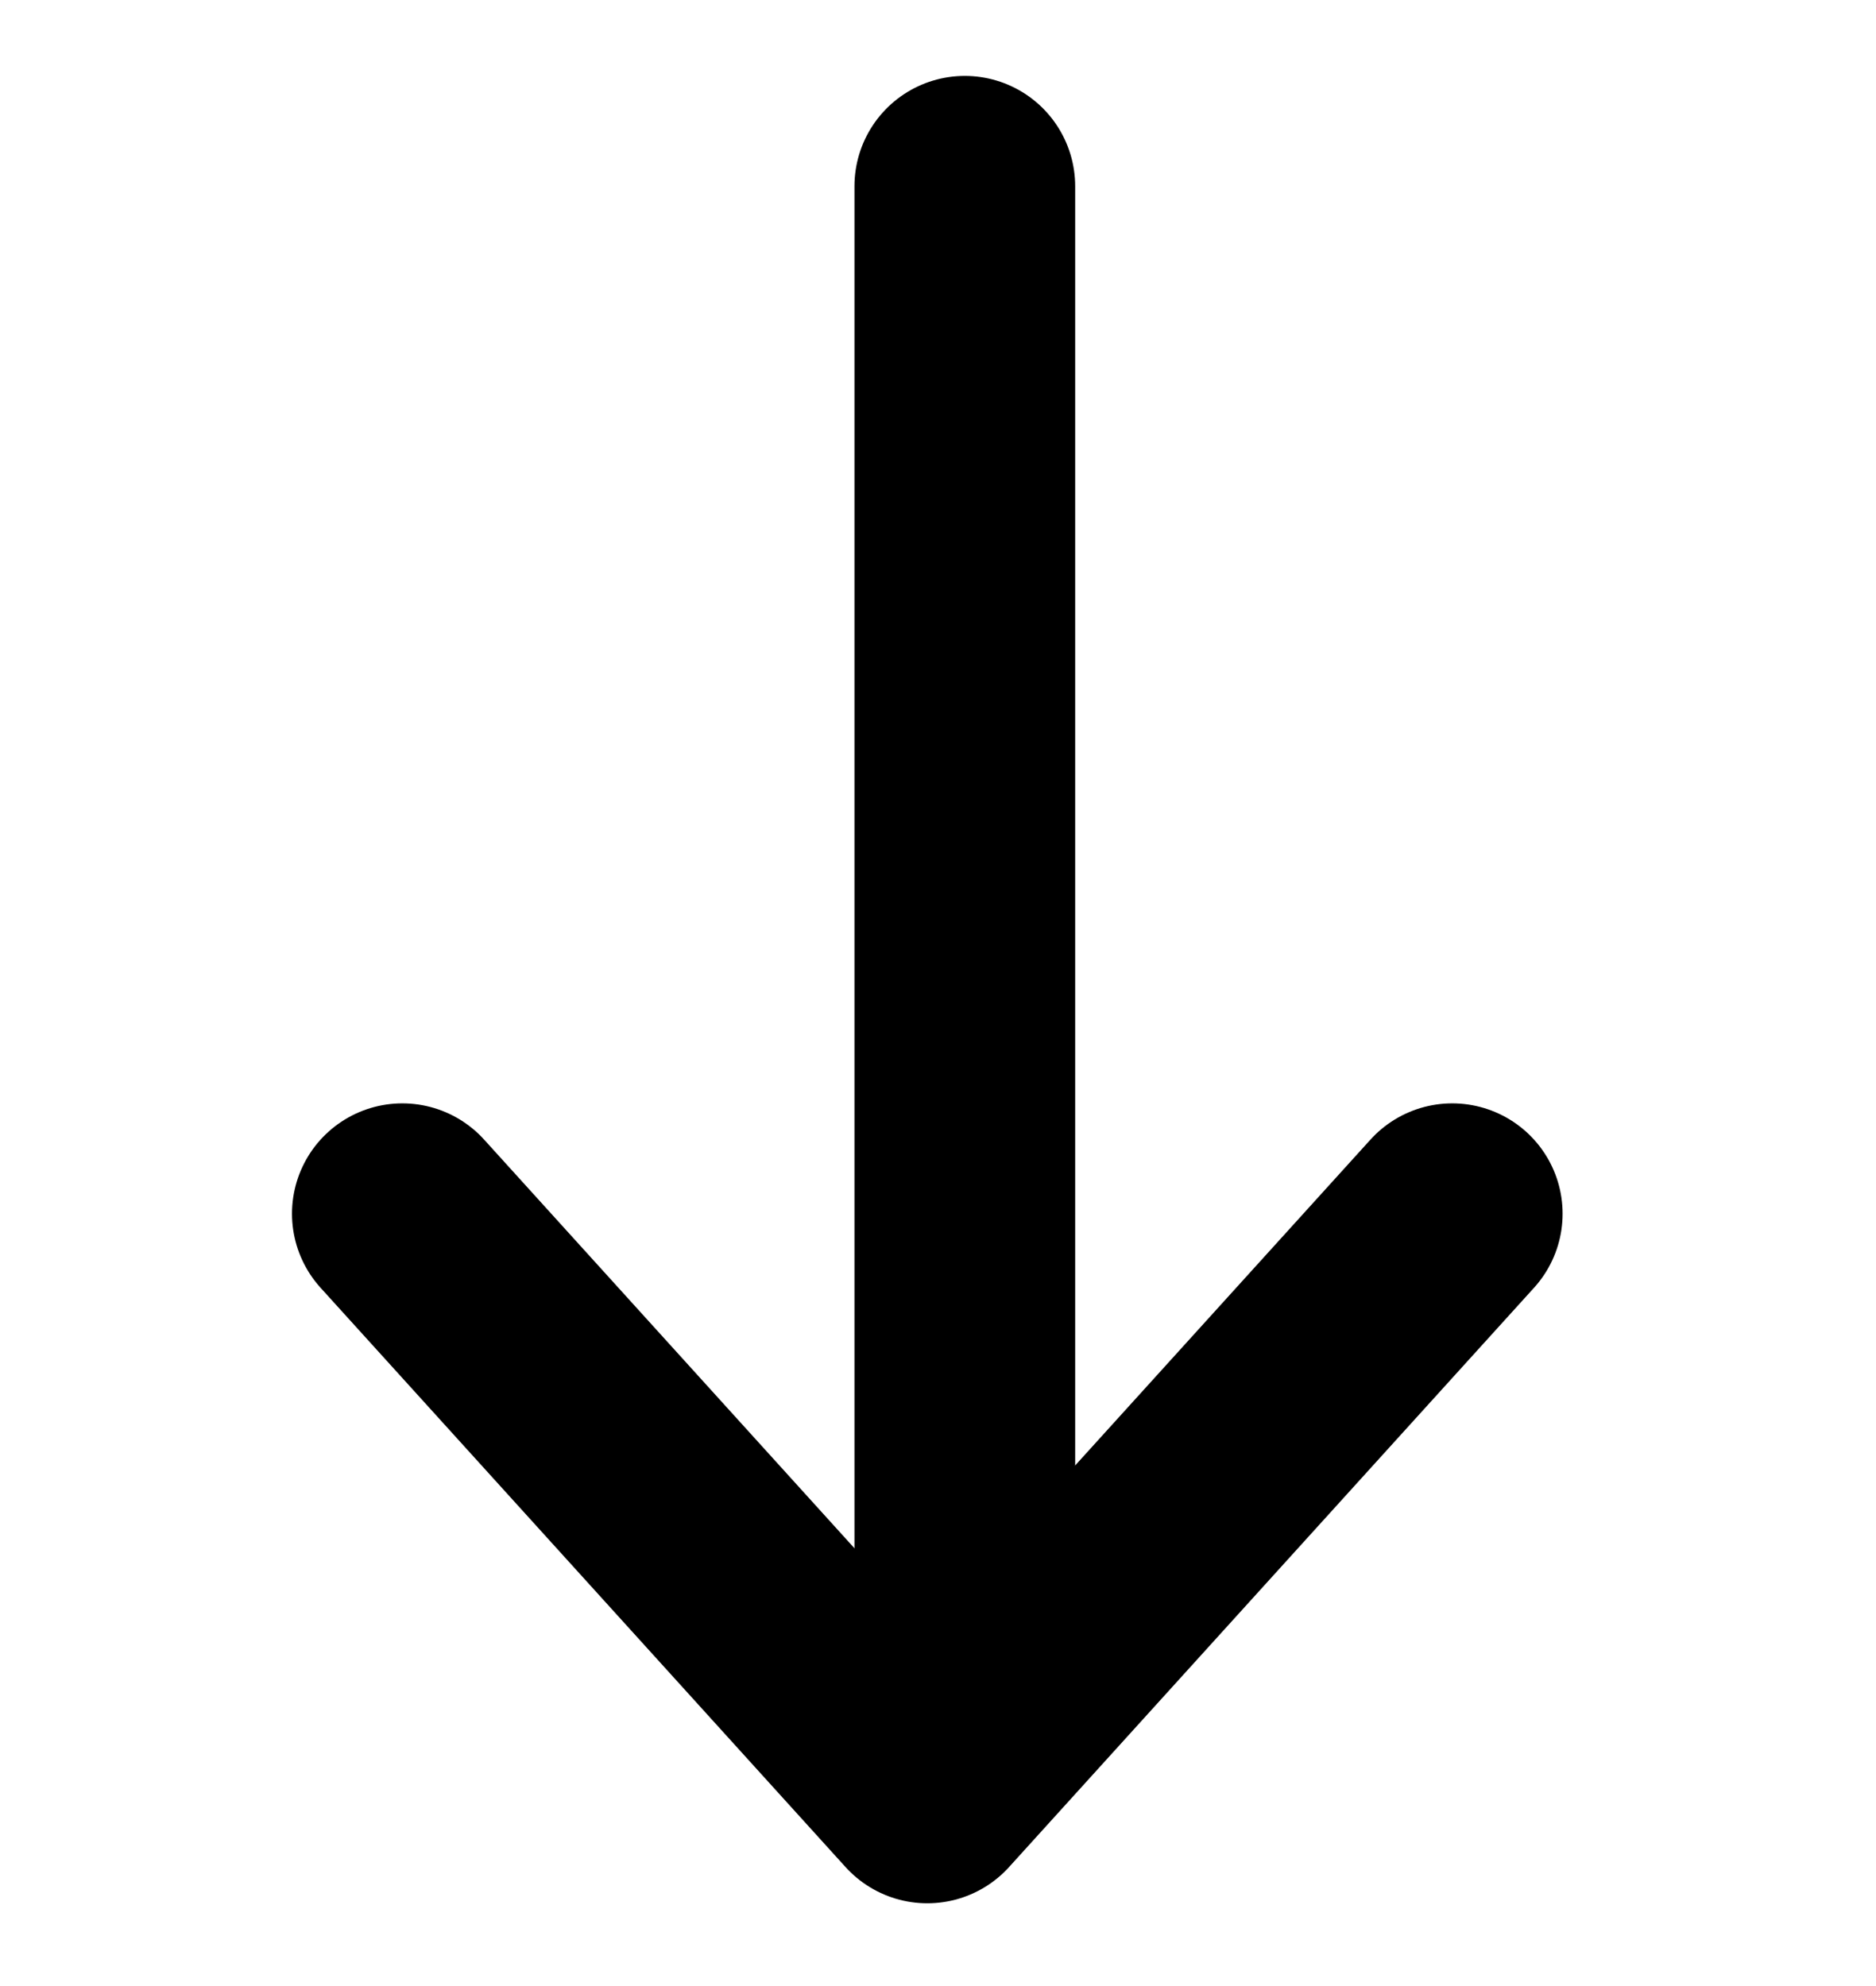 <svg width="17" height="18" viewBox="0 0 17 18" fill="none" xmlns="http://www.w3.org/2000/svg">
<path d="M8.743 1.688V14.625" stroke="black" stroke-width="2" stroke-linecap="round" stroke-linejoin="round"/>
<path d="M13.16 11L8.403 16.25L3.646 11" stroke="black" stroke-width="2" stroke-linecap="round" stroke-linejoin="round"/>
</svg>
